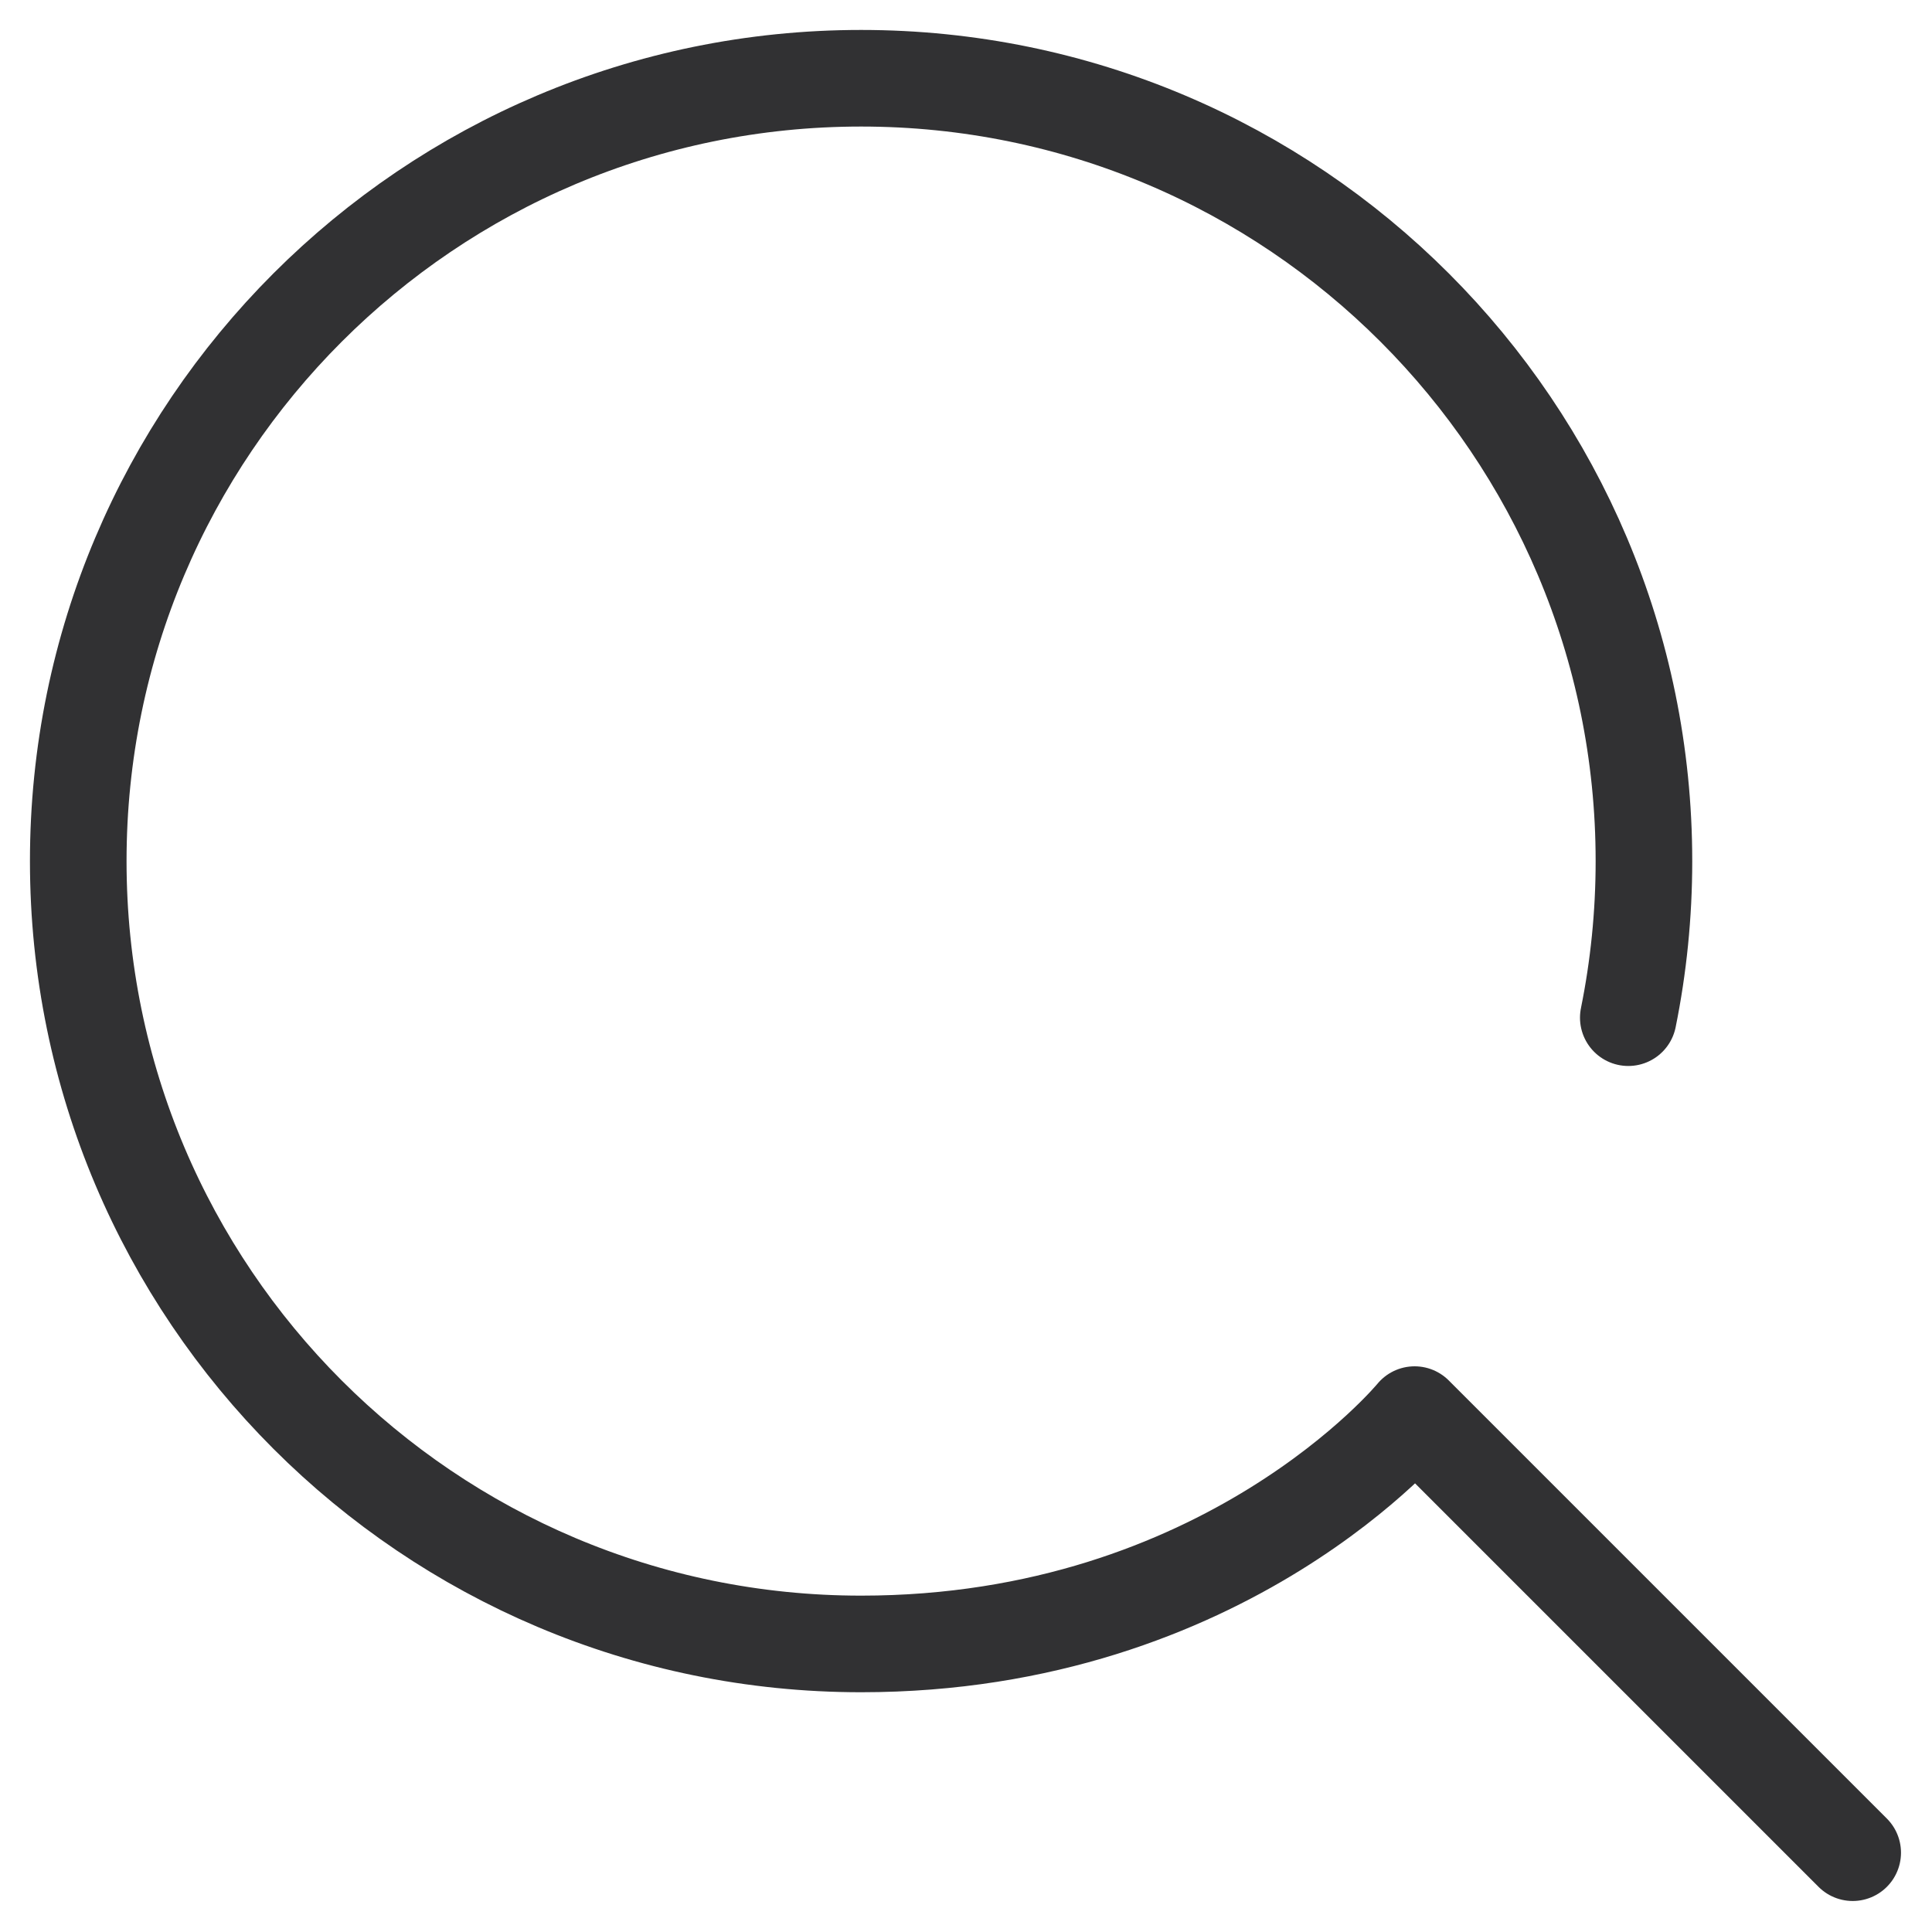 <svg width="20" height="20" viewBox="0 0 20 20" fill="none" xmlns="http://www.w3.org/2000/svg">
<g clip-path="url(#clip0_6_144)">
<path d="M19.179 19.179L14.644 14.644C14.644 14.644 12.696 17.018 8.914 17.018C4.439 17.018 0.81 13.39 0.81 8.914C0.81 4.439 4.439 0.81 8.914 0.81C13.39 0.81 17.018 4.439 17.018 8.914C17.018 9.469 16.962 10.011 16.856 10.535" stroke="#313133" stroke-linecap="round" stroke-linejoin="round"/>
</g>
<defs>
<clipPath id="clip0_6_144">
<rect width="20" height="20" fill="white"/>
</clipPath>
</defs>
</svg>
